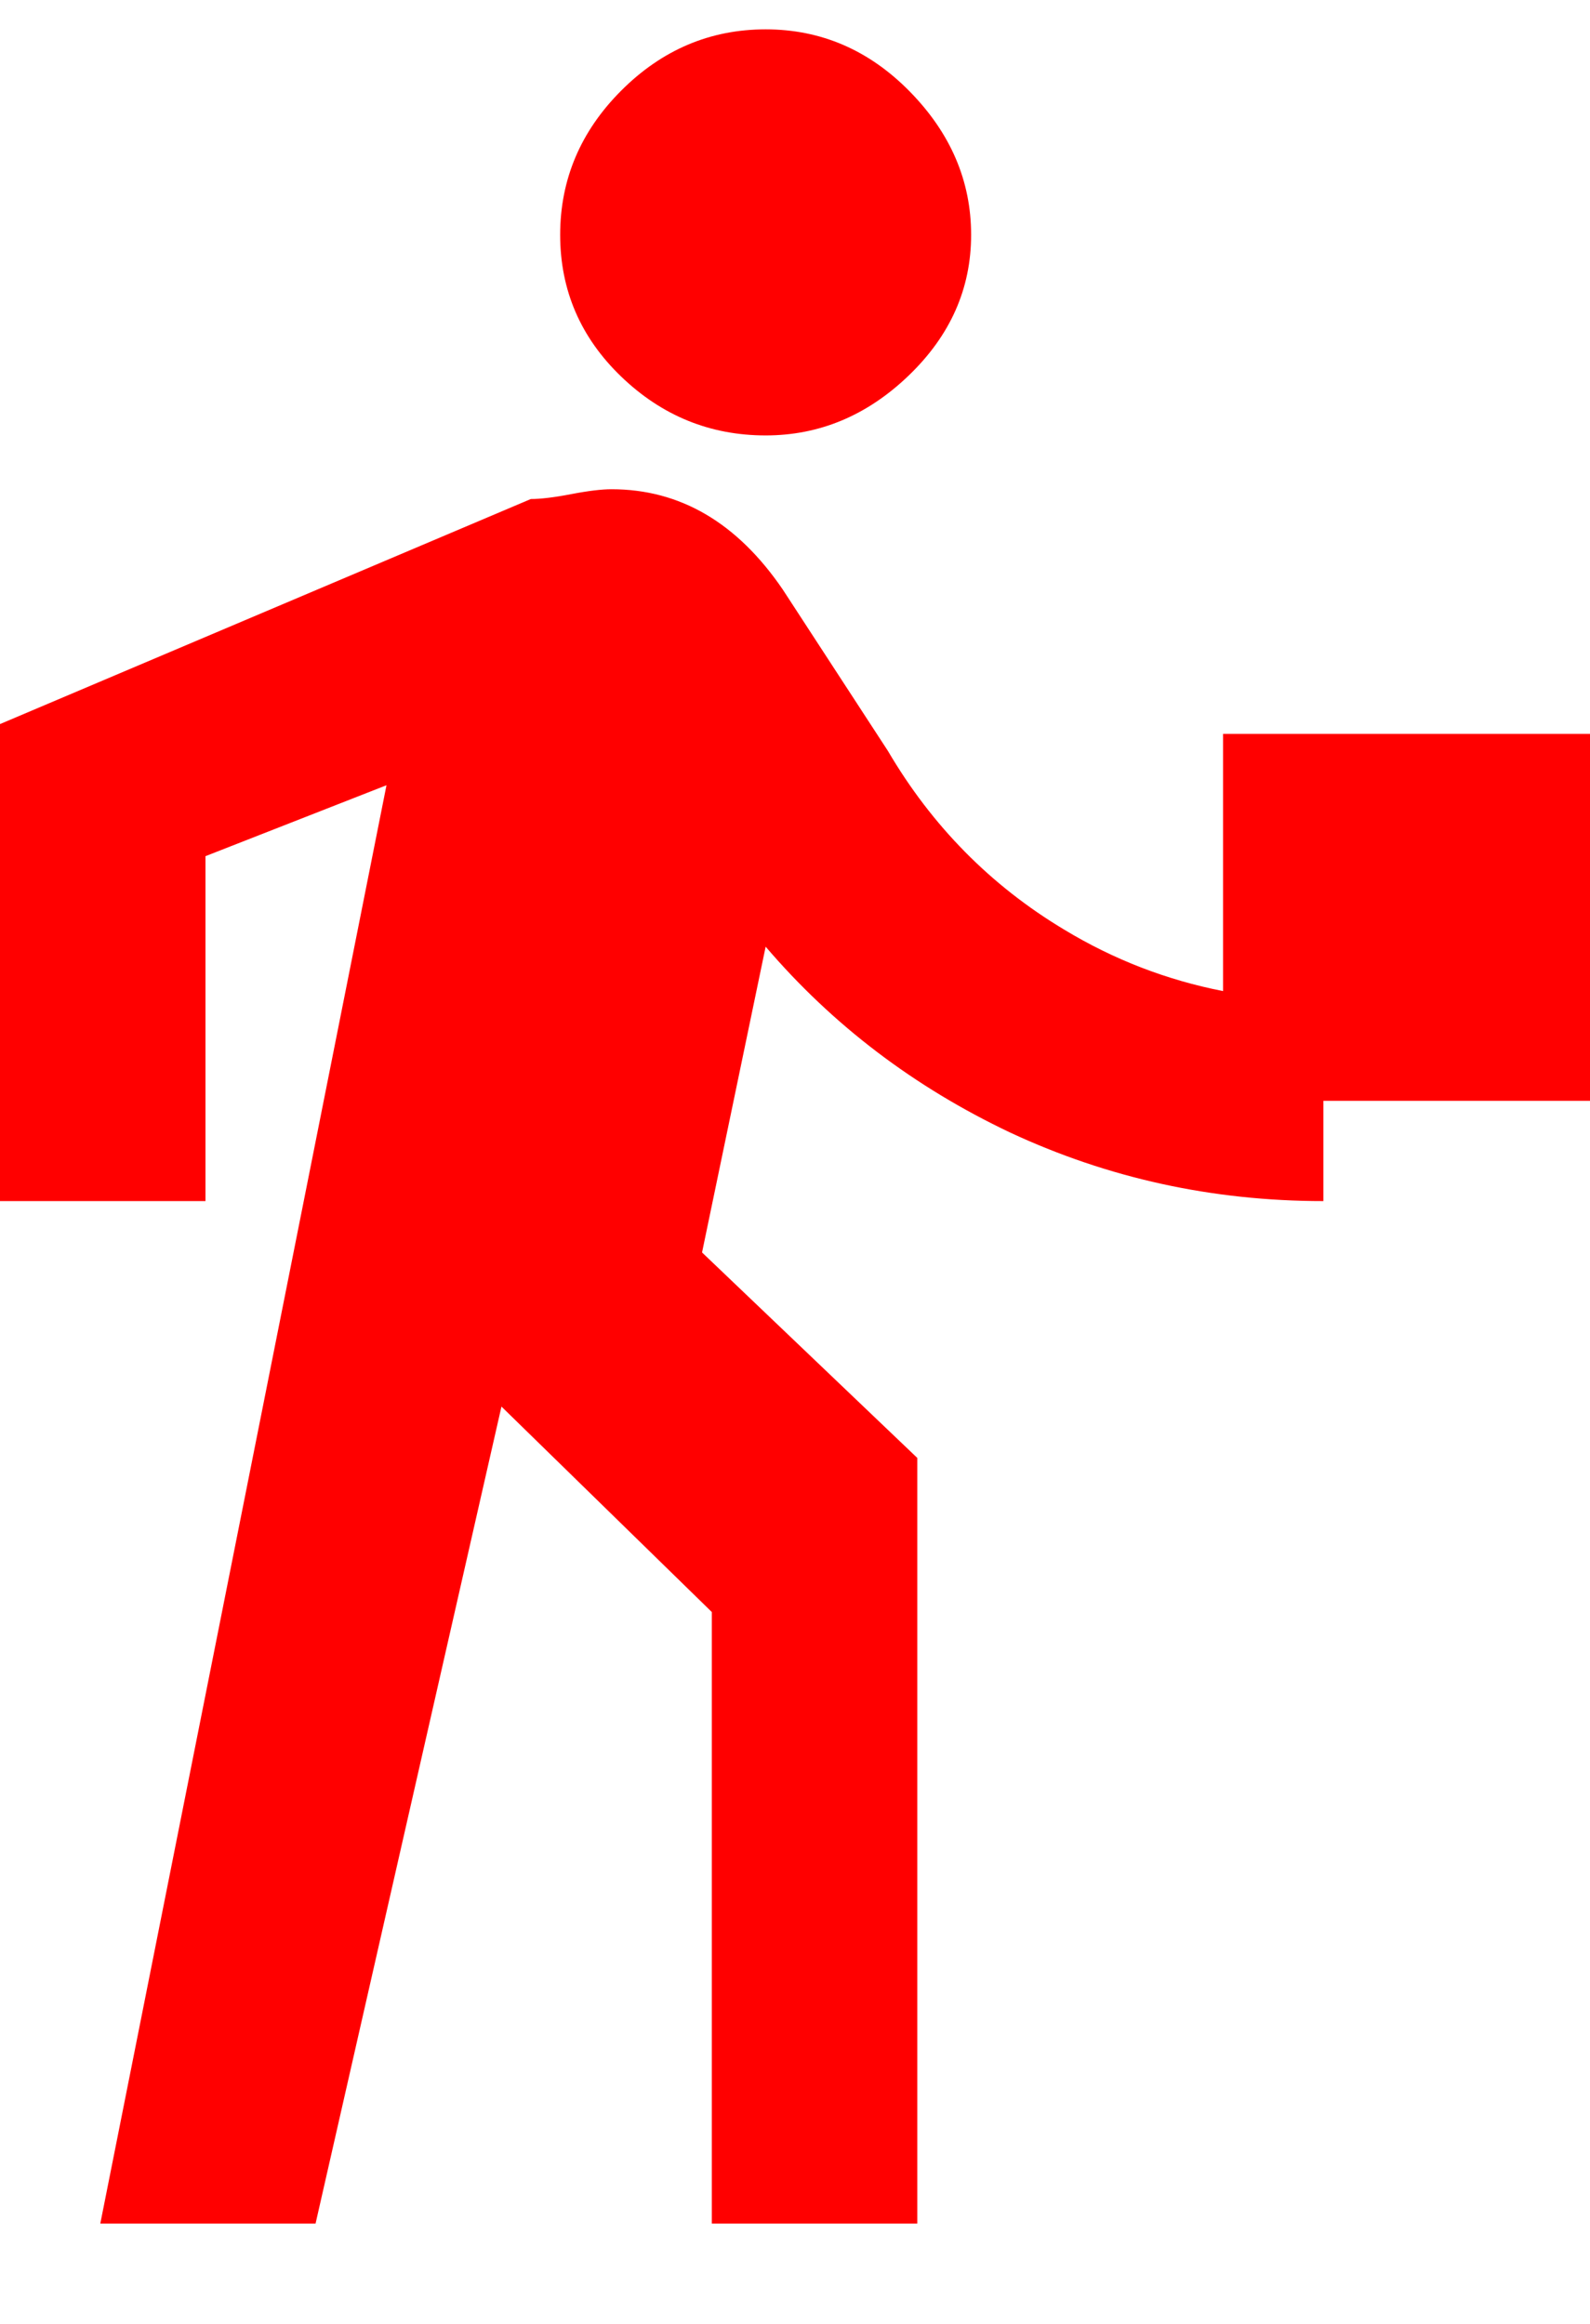 <svg viewBox="0 0 13 19" version="1.1" xmlns="http://www.w3.org/2000/svg" xmlns:xlink="http://www.w3.org/1999/xlink">
    <g stroke="none" stroke-width="1" fill="none" fill-rule="evenodd">
        <g id="address" transform="translate(-87, -195)" fill="#FF0000">
            <path d="M97.82,204 L100,204 L100,201 L97,201 L97,203.103 C96.54,203.013 96.106,202.846 95.7,202.6 C95.1,202.24 94.62,201.753 94.26,201.14 L93.4,199.82 C93.027,199.273 92.56,199 92,199 C91.92,199 91.81,199.013 91.67,199.04 C91.53,199.067 91.42,199.08 91.34,199.08 L87,200.92 L87,204.82 L88.68,204.82 L88.68,202 L90.16,201.42 L87.82,213.18 L89.58,213.18 L91.1,206.5 L92.82,208.18 L92.82,213.18 L94.5,213.18 L94.5,206.92 L92.74,205.24 L93.26,202.74 C93.807,203.38 94.473,203.887 95.26,204.26 C96.06,204.633 96.913,204.82 97.82,204.82 L97.82,204 Z M93.26,198.56 C92.807,198.56 92.413,198.4 92.08,198.08 C91.747,197.76 91.58,197.373 91.58,196.92 C91.58,196.467 91.747,196.073 92.08,195.74 C92.413,195.407 92.807,195.24 93.26,195.24 C93.713,195.24 94.107,195.41 94.44,195.75 C94.773,196.09 94.94,196.48 94.94,196.92 C94.94,197.36 94.77,197.743 94.43,198.07 C94.09,198.397 93.7,198.56 93.26,198.56 Z"></path>
        </g>
    </g>
</svg>